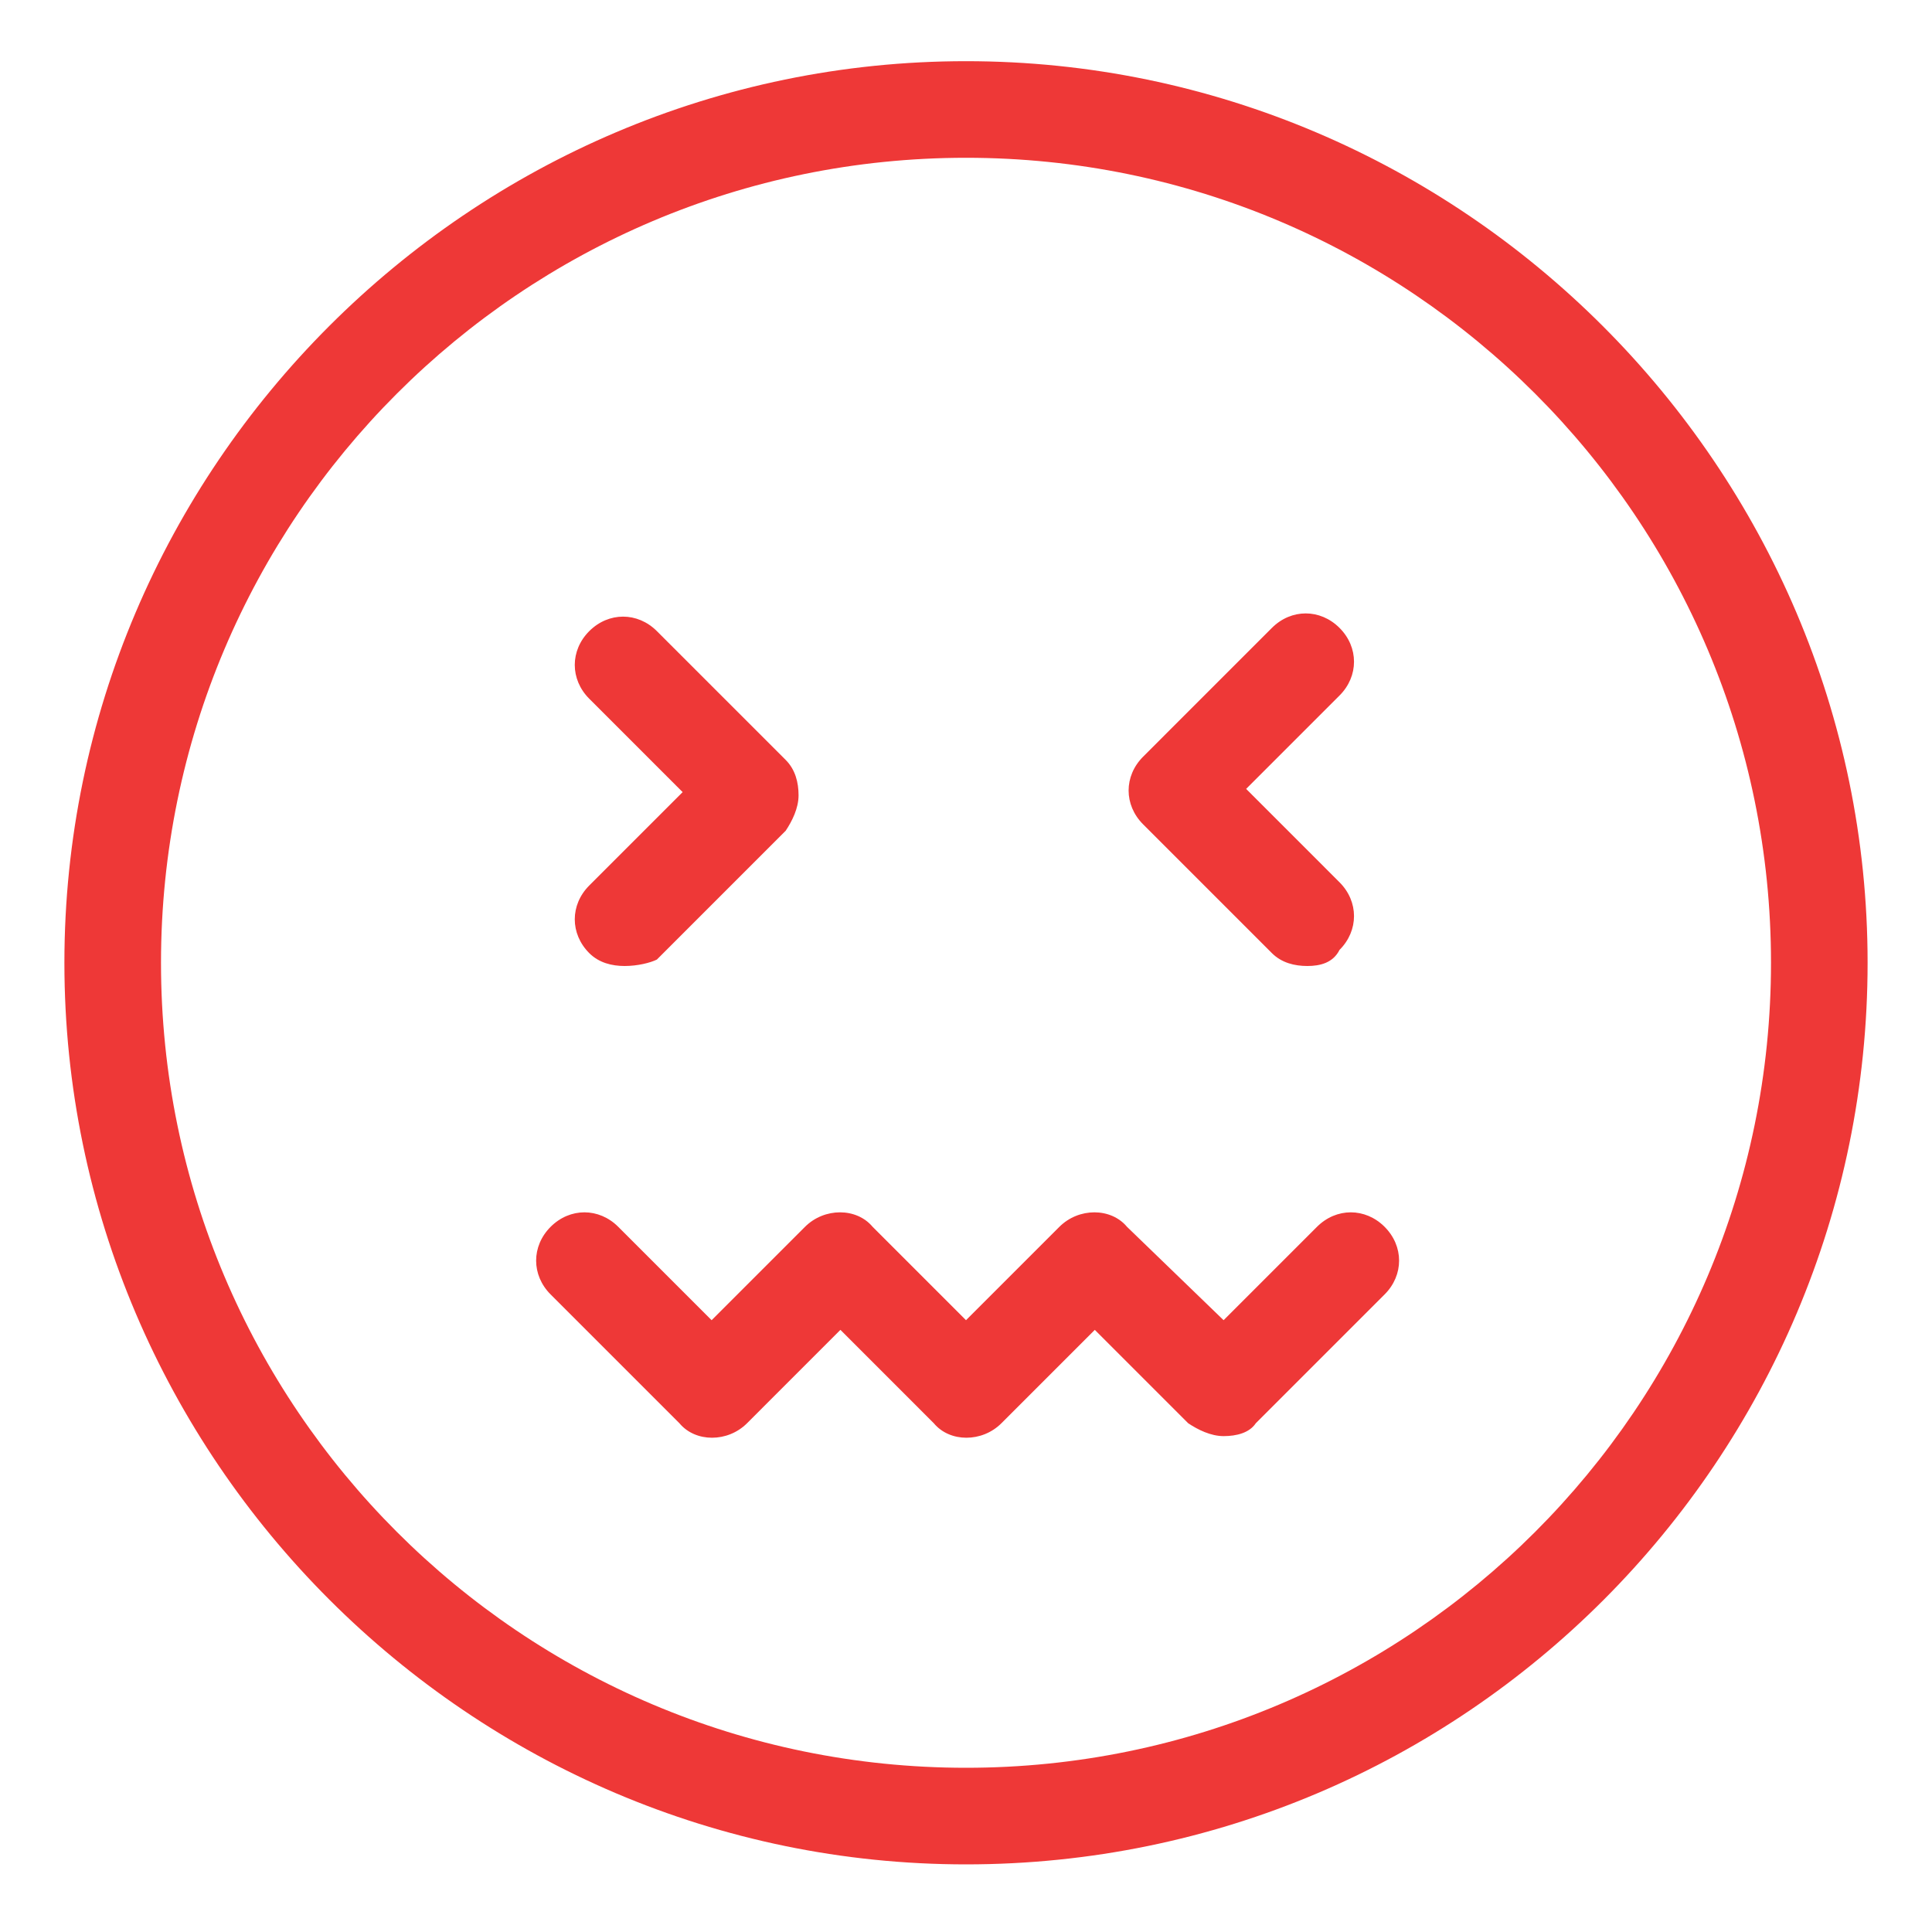 <svg class="icon" viewBox="0 0 1024 1024" xmlns="http://www.w3.org/2000/svg" width="24" height="24">
    <path d="M512 988.16c-262.827 0-477.867-215.04-477.867-477.867S249.173 32.427 512 32.427s477.867 215.04 477.867 477.866S776.533 988.16 512 988.16zm0-904.533c-235.52 0-426.667 191.146-426.667 426.666S276.48 936.96 512 936.96s426.667-191.147 426.667-426.667S747.52 83.627 512 83.627z"
          fill="#ee3837"/>
    <path d="M692.907 512c-6.827 0-13.654-1.707-18.774-6.827l-68.266-68.266c-10.24-10.24-10.24-25.6 0-35.84l68.266-68.267c10.24-10.24 25.6-10.24 35.84 0s10.24 25.6 0 35.84l-49.493 49.493 49.493 49.494c10.24 10.24 10.24 25.6 0 35.84-3.413 6.826-10.24 8.533-17.066 8.533zm-361.814 0c-6.826 0-13.653-1.707-18.773-6.827-10.24-10.24-10.24-25.6 0-35.84l49.493-49.493-49.493-49.493c-10.24-10.24-10.24-25.6 0-35.84 10.24-10.24 25.6-10.24 35.84 0l68.267 68.266c5.12 5.12 6.826 11.947 6.826 18.774s-3.413 13.653-6.826 18.773l-68.267 68.267c-3.413 1.706-10.24 3.413-17.067 3.413zm317.44 249.173c-6.826 0-13.653-3.413-18.773-6.826l-49.493-49.494-49.494 49.494c-10.24 10.24-27.306 10.24-35.84 0l-49.493-49.494-49.493 49.494c-10.24 10.24-27.307 10.24-35.84 0L291.84 686.08c-10.24-10.24-10.24-25.6 0-35.84s25.6-10.24 35.84 0l49.493 49.493 49.494-49.493c10.24-10.24 27.306-10.24 35.84 0L512 699.733l49.493-49.493c10.24-10.24 27.307-10.24 35.84 0l51.2 49.493 49.494-49.493c10.24-10.24 25.6-10.24 35.84 0s10.24 25.6 0 35.84L665.6 754.347c-3.413 5.12-10.24 6.826-17.067 6.826z"
          fill="#ee3837"/>
</svg>